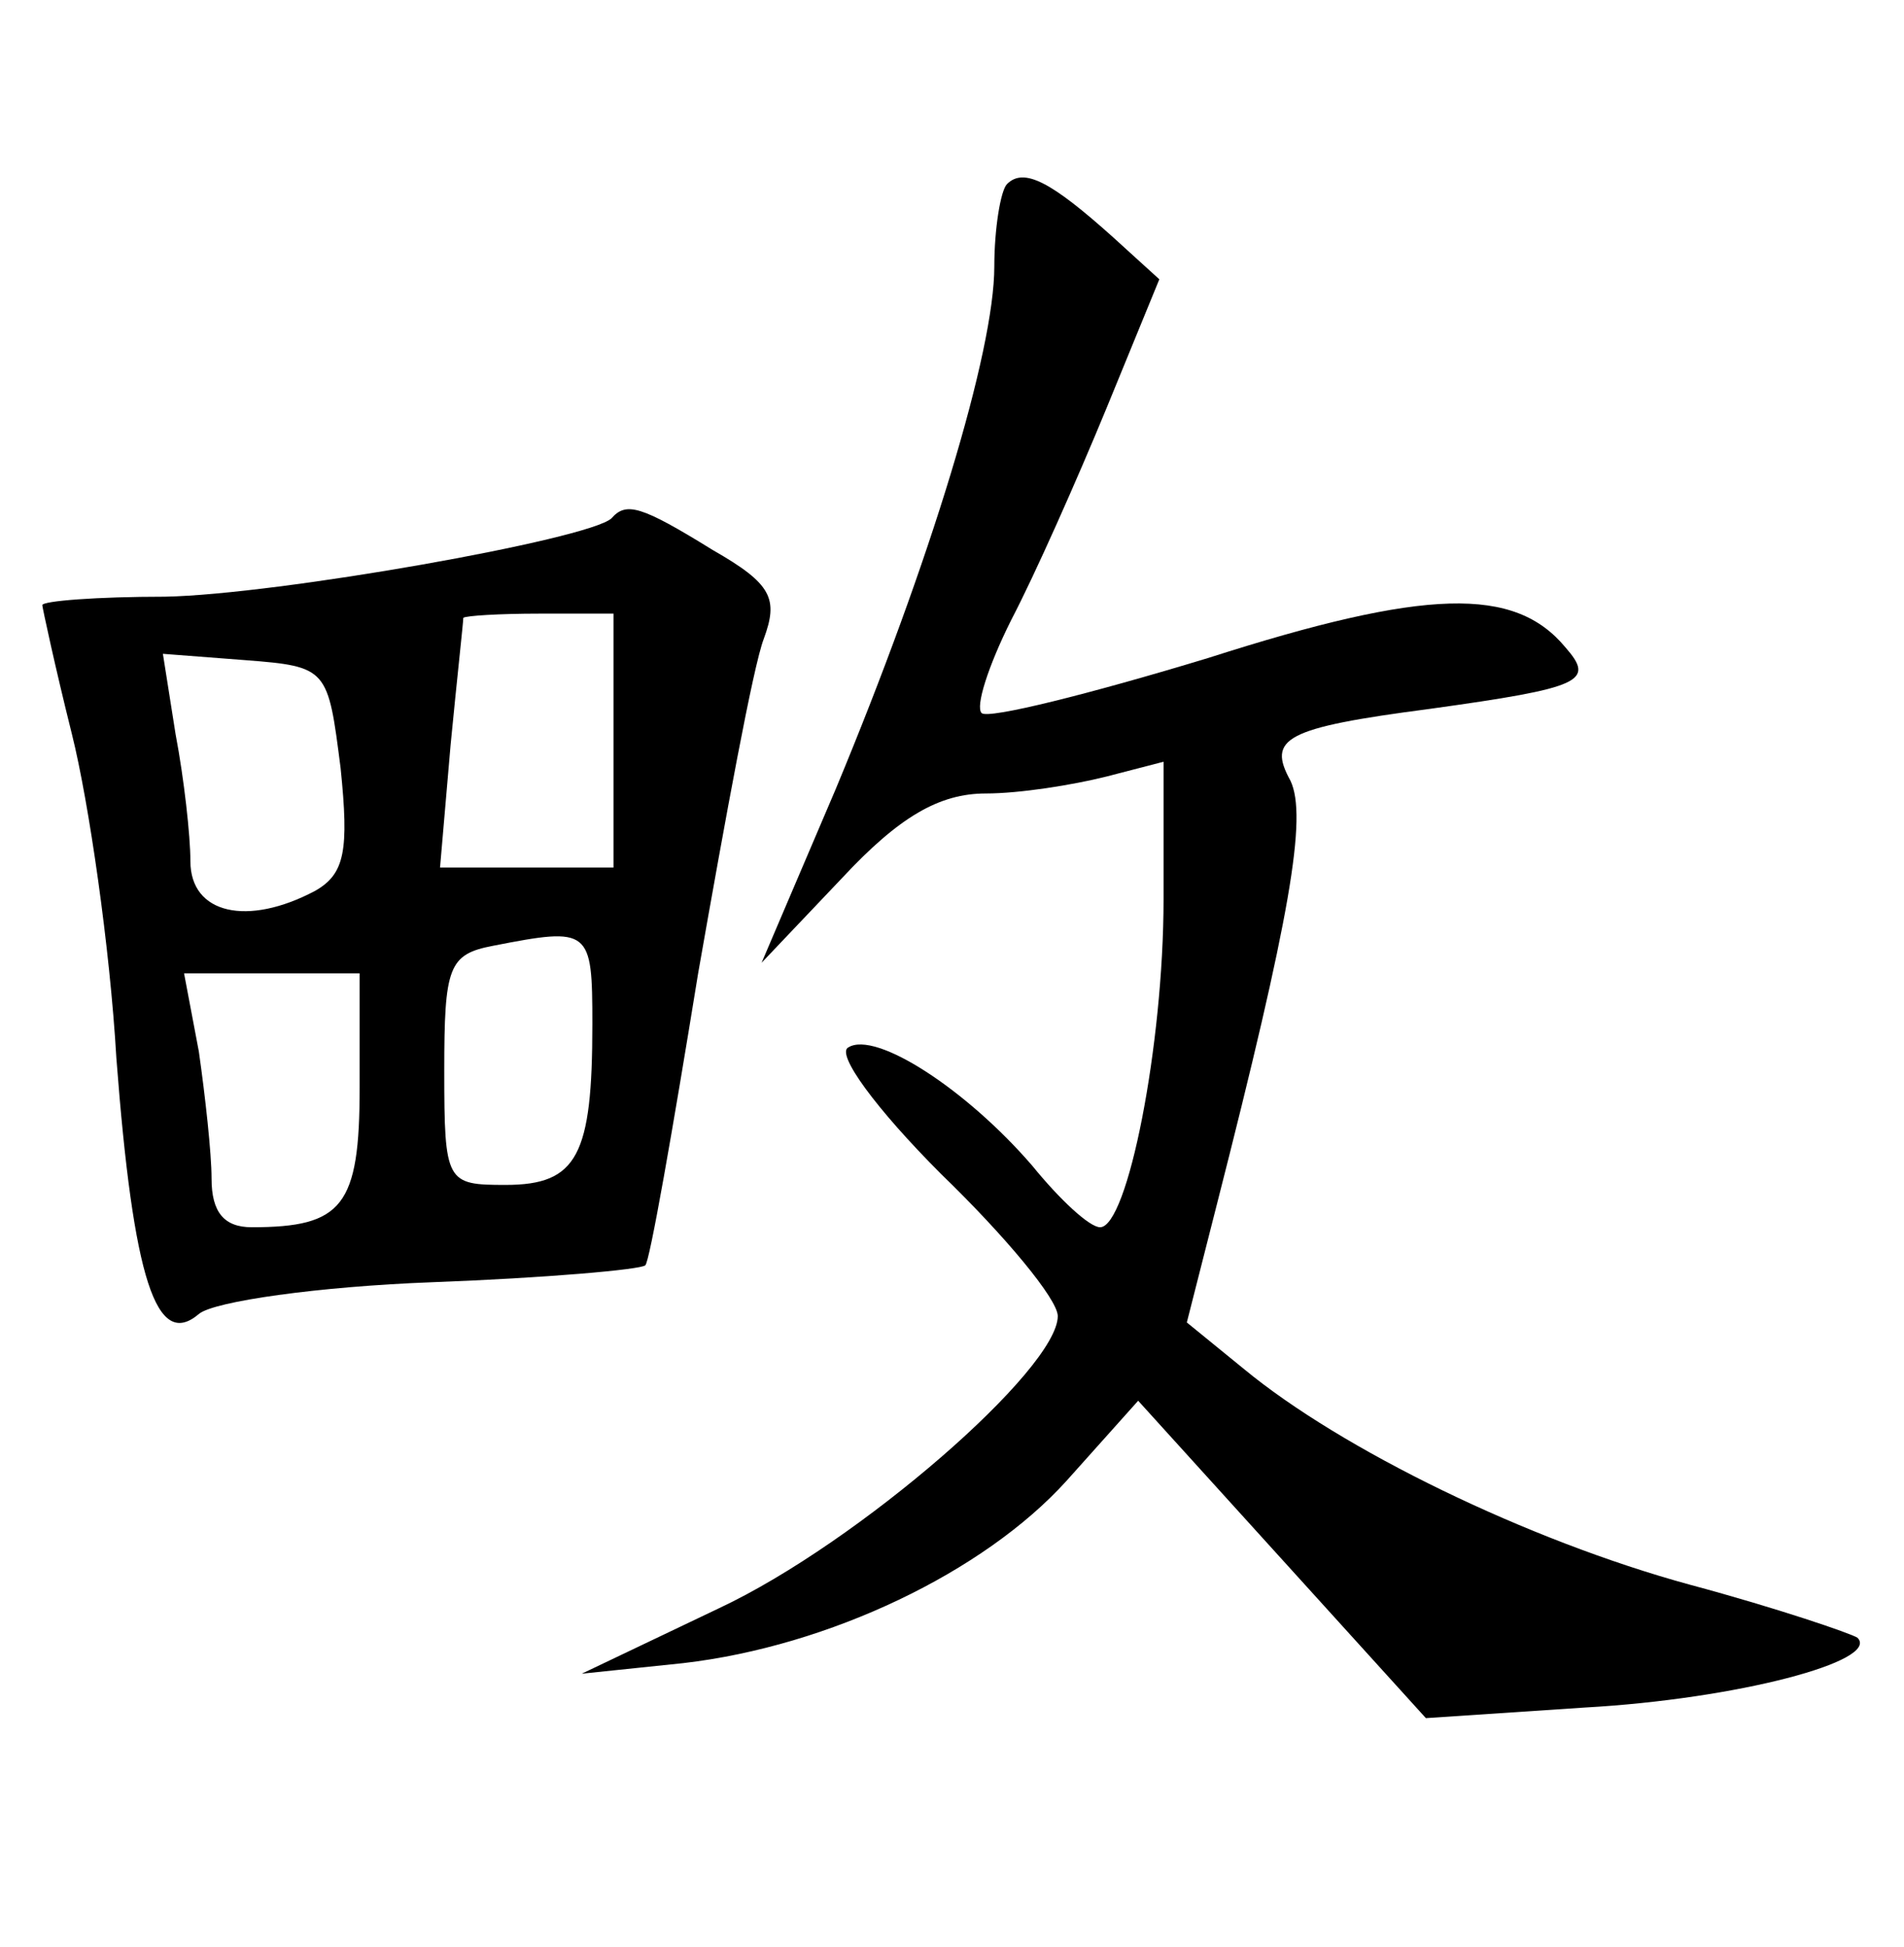 <?xml version="1.0" standalone="no"?>
<!DOCTYPE svg PUBLIC "-//W3C//DTD SVG 20010904//EN"
 "http://www.w3.org/TR/2001/REC-SVG-20010904/DTD/svg10.dtd">
<svg version="1.0" xmlns="http://www.w3.org/2000/svg"
 width="90pt" height="92pt" viewBox="0 0 90 92"
 preserveAspectRatio="xMidYMid meet">
<g transform="translate(0,92) scale(0.1,-0.1)"
fill="#000000" stroke="none">
<path d="M476 833 c-3 -3 -6 -21 -6 -39 0 -40 -30 -139 -75 -247 l-35 -82 38
40 c27 29 46 40 68 40 16 0 41 4 57 8 l27 7 0 -65 c0 -69 -17 -155 -30 -155
-5 0 -19 13 -32 29 -31 36 -74 64 -87 56 -6 -3 13 -29 44 -60 30 -29 55 -59
55 -67 0 -25 -94 -107 -160 -138 l-65 -31 48 5 c69 8 142 43 181 86 l34 38 68
-75 68 -75 75 5 c72 4 140 22 129 33 -3 2 -38 14 -79 25 -77 21 -165 64 -211
102 l-27 22 14 55 c35 137 43 184 35 201 -11 20 -3 25 66 34 72 10 78 13 64
29 -24 29 -66 28 -169 -5 -56 -17 -104 -29 -107 -26 -3 3 3 22 14 44 11 21 31
66 45 100 l25 61 -22 20 c-29 26 -42 33 -50 25z"/>
<path d="M289 675 c-11 -10 -158 -36 -211 -37 -32 0 -58 -2 -58 -4 0 -1 6 -29
14 -61 8 -32 18 -101 21 -153 8 -105 19 -138 39 -121 7 6 57 13 110 15 54 2
99 6 101 8 2 1 13 64 25 138 13 74 26 145 31 158 7 19 4 26 -24 42 -34 21 -41
23 -48 15z m1 -105 l0 -60 -41 0 -41 0 5 58 c3 31 6 58 6 60 1 1 17 2 36 2
l35 0 0 -60z m-129 -13 c4 -39 2 -50 -12 -58 -32 -17 -59 -11 -59 14 0 12 -3
39 -7 60 l-6 38 39 -3 c39 -3 39 -4 45 -51z m119 -121 c0 -62 -7 -76 -41 -76
-28 0 -29 1 -29 54 0 49 2 55 23 59 46 9 47 8 47 -37z m-110 -30 c0 -56 -8
-66 -51 -66 -13 0 -19 7 -19 23 0 12 -3 39 -6 60 l-7 37 42 0 41 0 0 -54z"/>
</g>
</svg>
